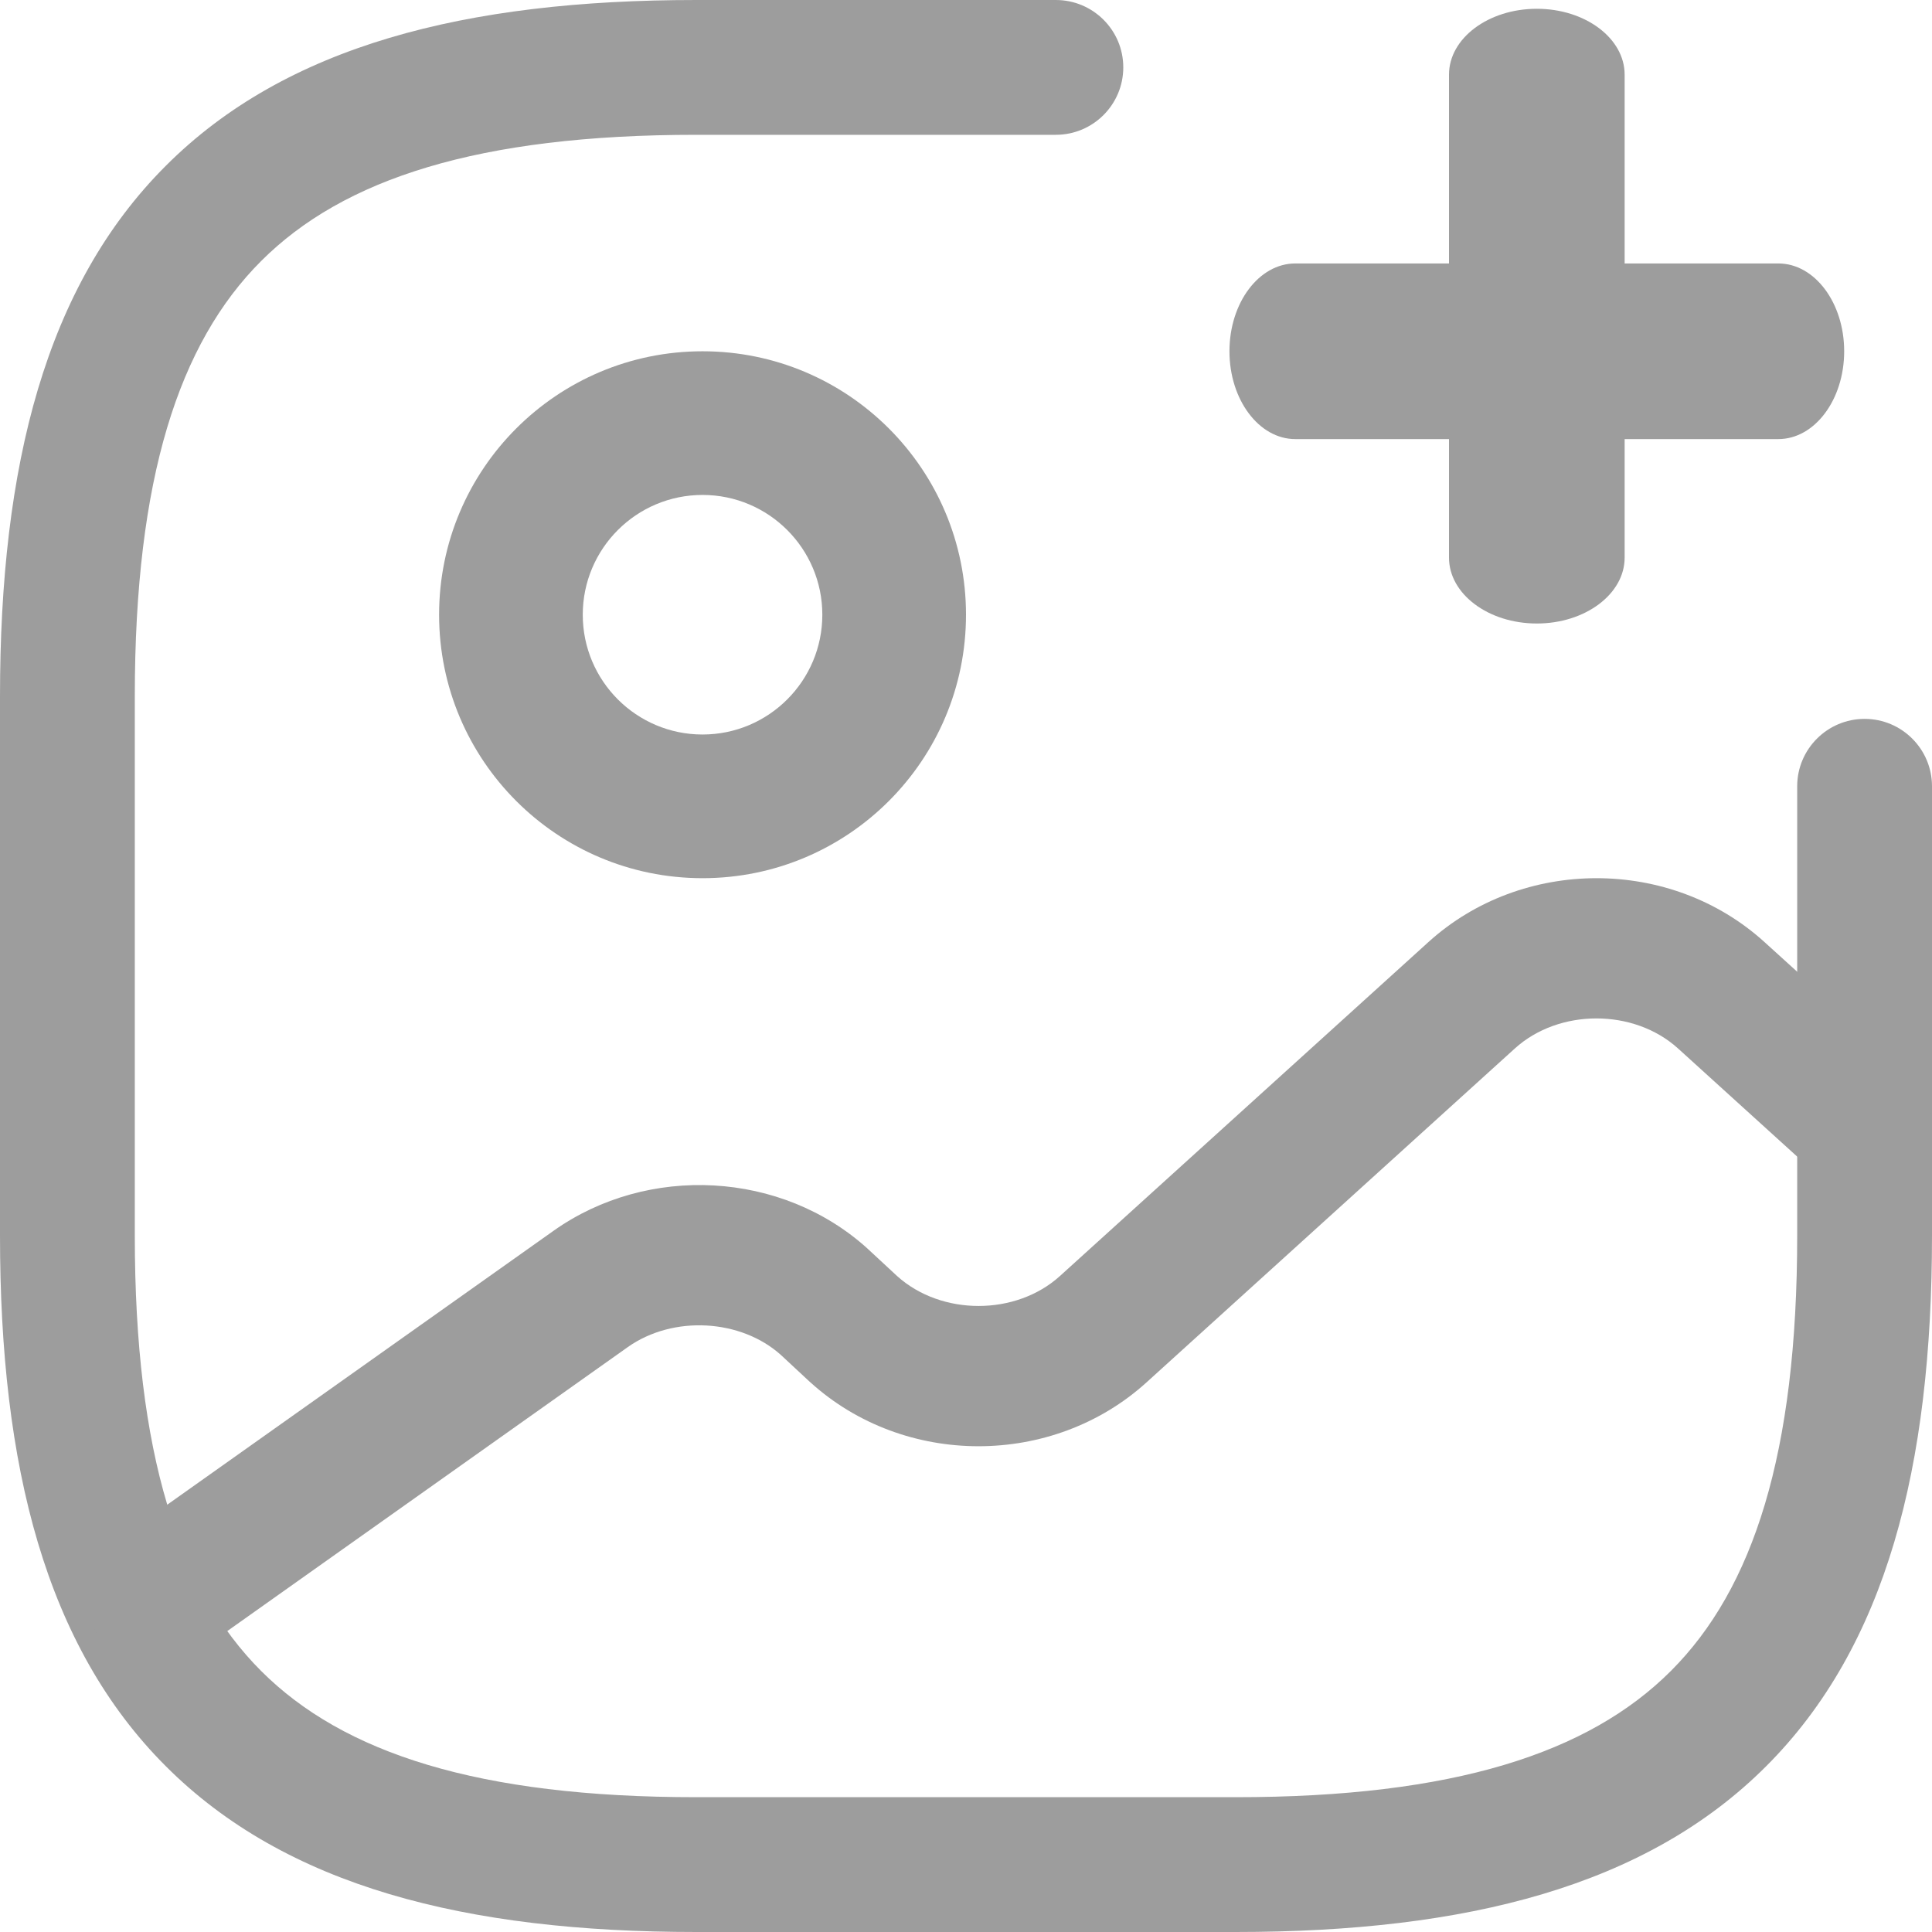 <svg width="22" height="22" viewBox="0 0 22 22" fill="none" xmlns="http://www.w3.org/2000/svg">
<path fill-rule="evenodd" clip-rule="evenodd" d="M8 5.636C7.247 5.636 6.636 6.247 6.636 7C6.636 7.753 7.247 8.364 8 8.364C8.753 8.364 9.364 7.753 9.364 7C9.364 6.247 8.753 5.636 8 5.636ZM5 7C5 5.343 6.343 4 8 4C9.657 4 11 5.343 11 7C11 8.657 9.657 10 8 10C6.343 10 5 8.657 5 7Z" fill="#9D9D9D"/>
<path fill-rule="evenodd" clip-rule="evenodd" d="M1.888 1.888C3.253 0.522 5.296 0 7.93 0H12.023C12.447 0 12.791 0.344 12.791 0.767C12.791 1.191 12.447 1.535 12.023 1.535H7.93C5.448 1.535 3.91 2.036 2.973 2.973C2.036 3.91 1.535 5.448 1.535 7.93V14.07C1.535 16.552 2.036 18.09 2.973 19.027C3.91 19.964 5.448 20.465 7.93 20.465H14.07C16.552 20.465 18.09 19.964 19.027 19.027C19.964 18.09 20.465 16.552 20.465 14.07V8.953C20.465 8.53 20.809 8.186 21.233 8.186C21.656 8.186 22 8.53 22 8.953V14.07C22 16.704 21.478 18.747 20.112 20.112C18.747 21.478 16.704 22 14.07 22H7.93C5.296 22 3.253 21.478 1.888 20.112C0.522 18.747 0 16.704 0 14.07V7.93C0 5.296 0.522 3.253 1.888 1.888Z" fill="#9D9D9D"/>
<path fill-rule="evenodd" clip-rule="evenodd" d="M14 4C14 3.448 14.336 3 14.75 3H20.25C20.664 3 21 3.448 21 4C21 4.552 20.664 5 20.25 5H14.75C14.336 5 14 4.552 14 4Z" fill="#9D9D9D"/>
<path fill-rule="evenodd" clip-rule="evenodd" d="M17.5 0.1C18.052 0.1 18.5 0.436 18.5 0.85V6.35C18.5 6.764 18.052 7.1 17.5 7.1C16.948 7.1 16.5 6.764 16.5 6.35V0.85C16.5 0.436 16.948 0.1 17.5 0.1Z" fill="#9D9D9D"/>
<path fill-rule="evenodd" clip-rule="evenodd" d="M19.108 11.939C18.605 11.483 17.753 11.483 17.25 11.939L13.056 15.741C13.056 15.741 13.056 15.741 13.056 15.741C11.987 16.711 10.298 16.711 9.228 15.741L9.221 15.735L8.892 15.429C8.44 15.022 7.668 14.972 7.148 15.34L2.178 18.864C1.831 19.11 1.361 19.013 1.128 18.646C0.896 18.28 0.988 17.784 1.335 17.538L6.305 14.014C7.377 13.255 8.901 13.331 9.881 14.22L9.887 14.226L10.216 14.531C10.72 14.985 11.569 14.985 12.071 14.529L16.265 10.728C16.265 10.728 16.265 10.728 16.265 10.728C17.335 9.758 19.024 9.757 20.093 10.728C20.093 10.728 20.093 10.728 20.093 10.728L21.736 12.218C22.053 12.506 22.09 13.01 21.817 13.345C21.545 13.679 21.068 13.717 20.751 13.43L19.108 11.939Z" fill="#9D9D9D"/>
</svg>
